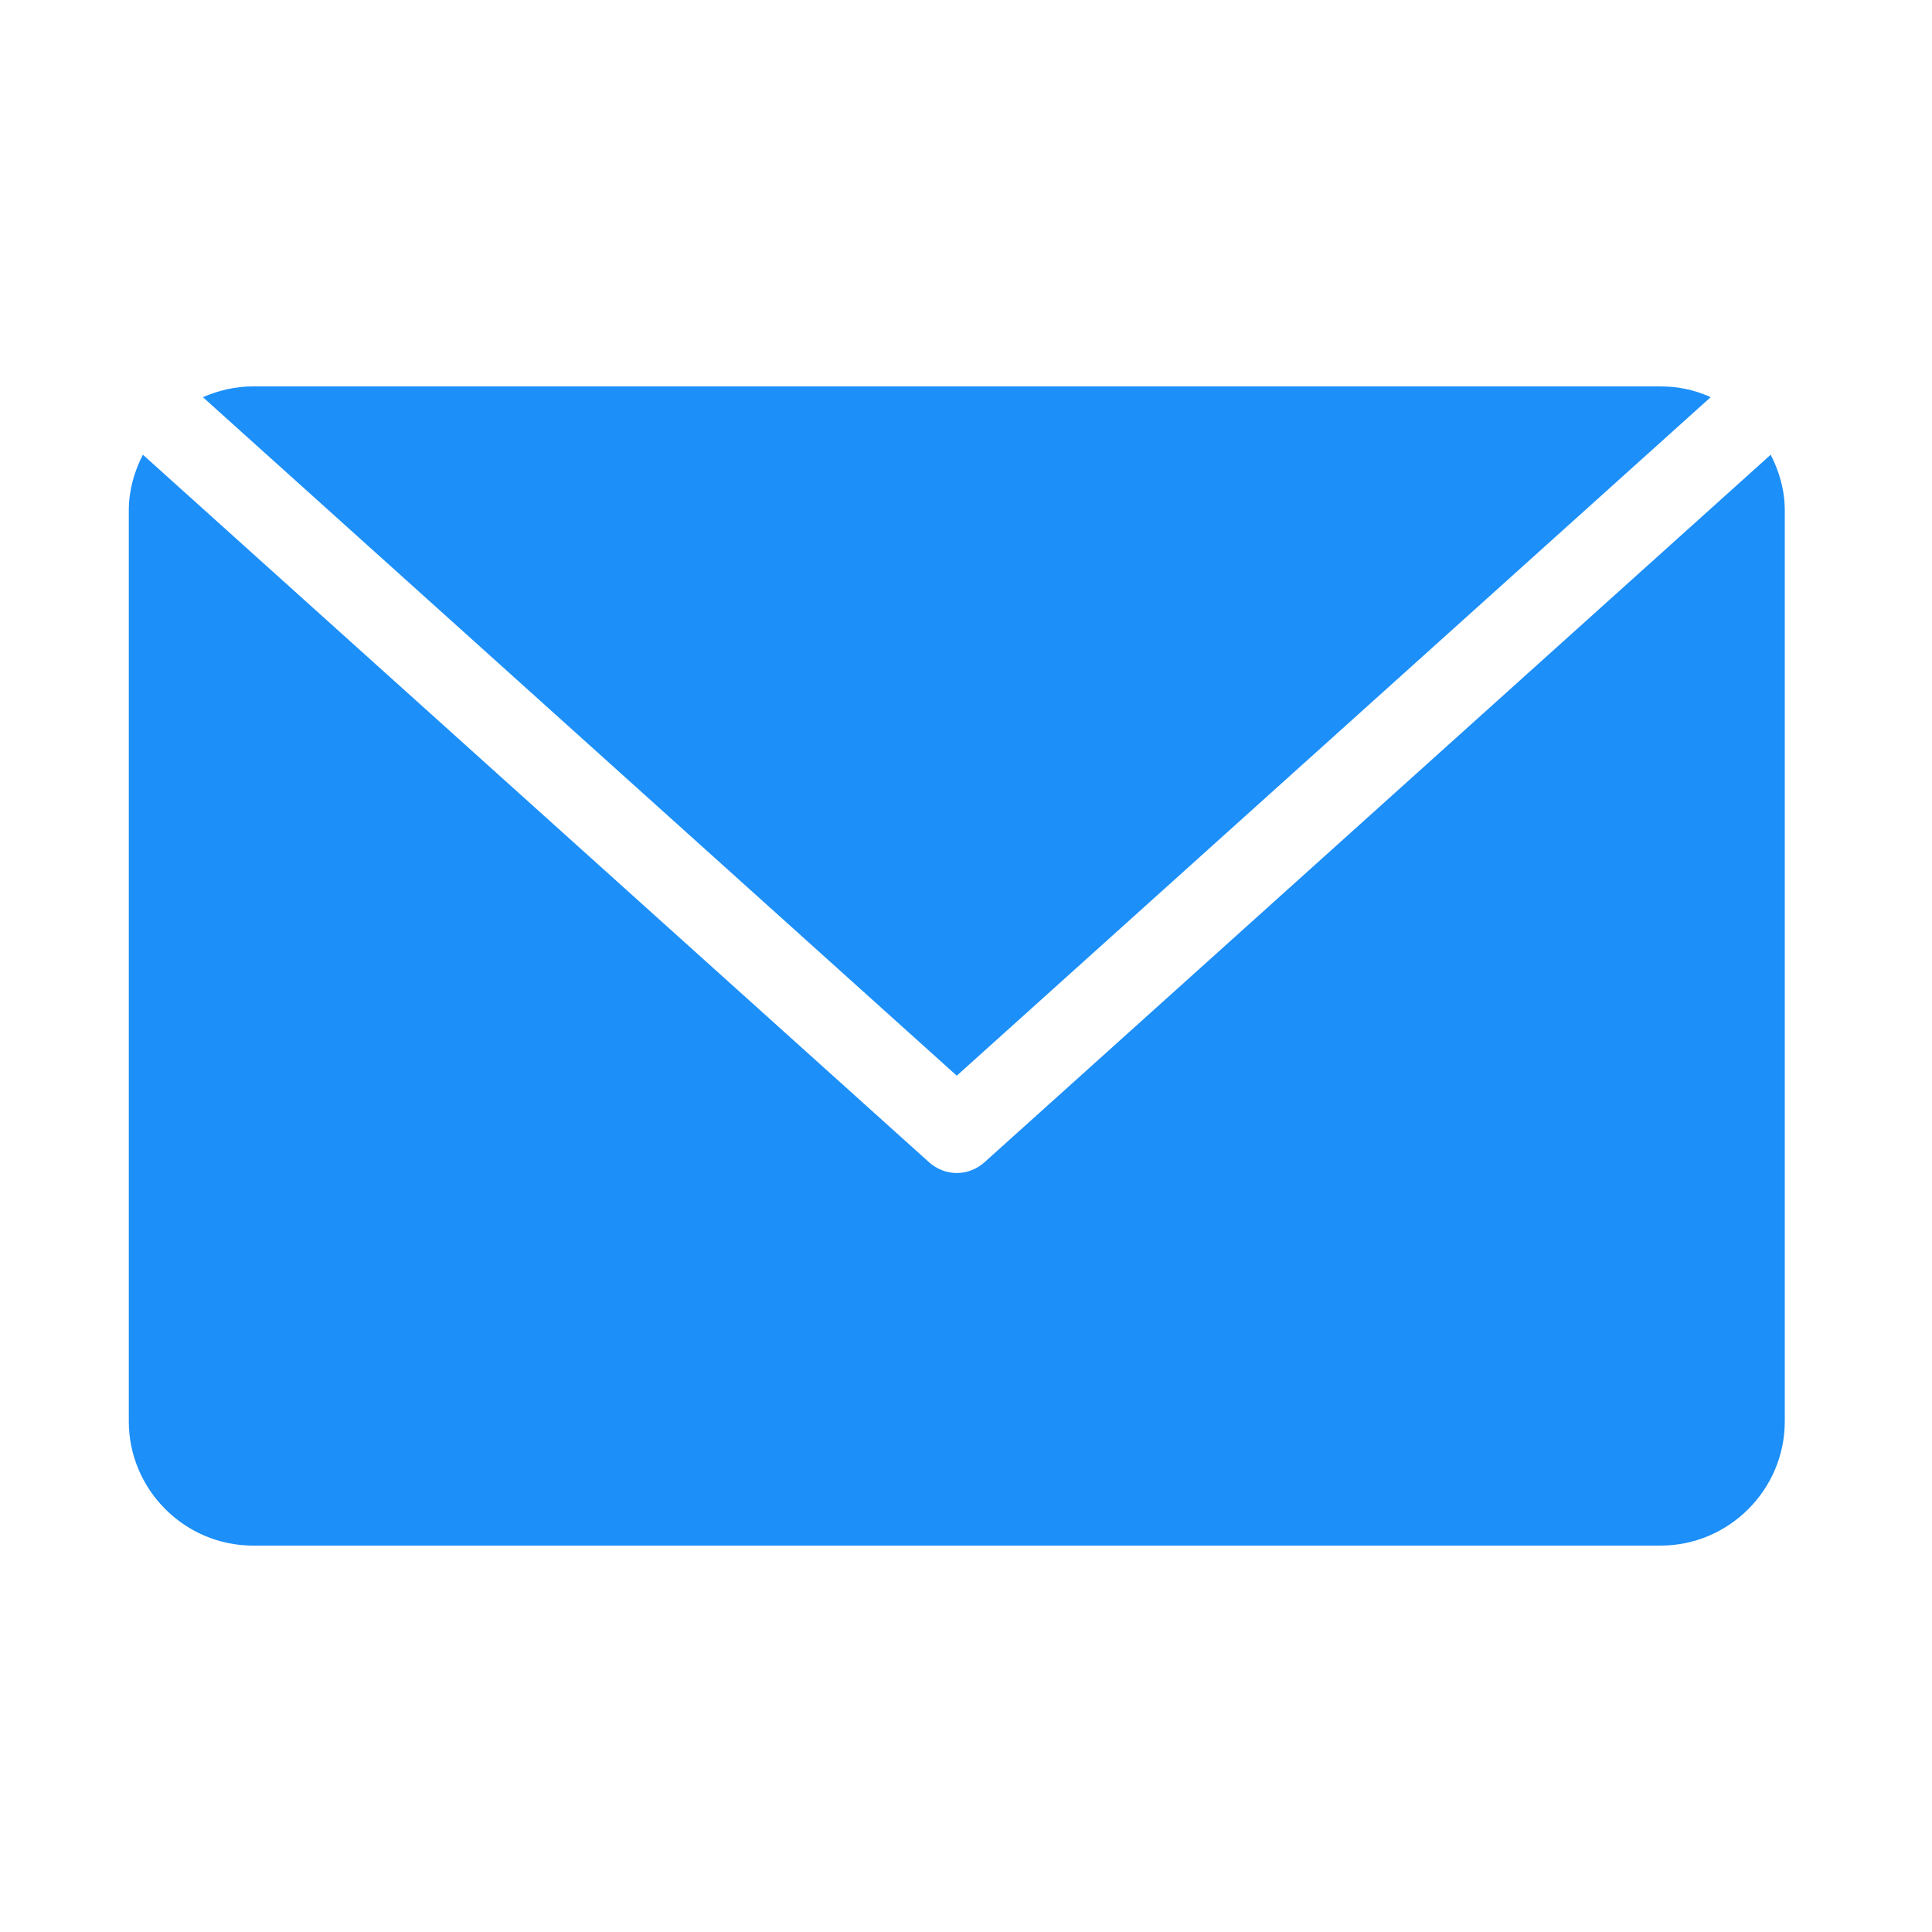 <svg width="45" height="45" viewBox="0 0 45 45" fill="none" xmlns="http://www.w3.org/2000/svg">
<path d="M39.845 9.251C39.488 9.087 39.093 9 38.678 9H5.893C5.478 9 5.083 9.096 4.726 9.251L22.285 25.055L39.845 9.251Z" fill="#1C8FF9"/>
<path d="M22.931 27.071C22.748 27.235 22.517 27.322 22.285 27.322C22.054 27.322 21.823 27.235 21.639 27.071L3.328 10.591C3.125 10.987 3 11.421 3 11.893V33.107C3 34.698 4.302 36 5.893 36H38.678C40.269 36 41.571 34.698 41.571 33.107V11.893C41.571 11.421 41.446 10.987 41.243 10.591L22.931 27.071Z" fill="#1C8FF9"/>
</svg>
